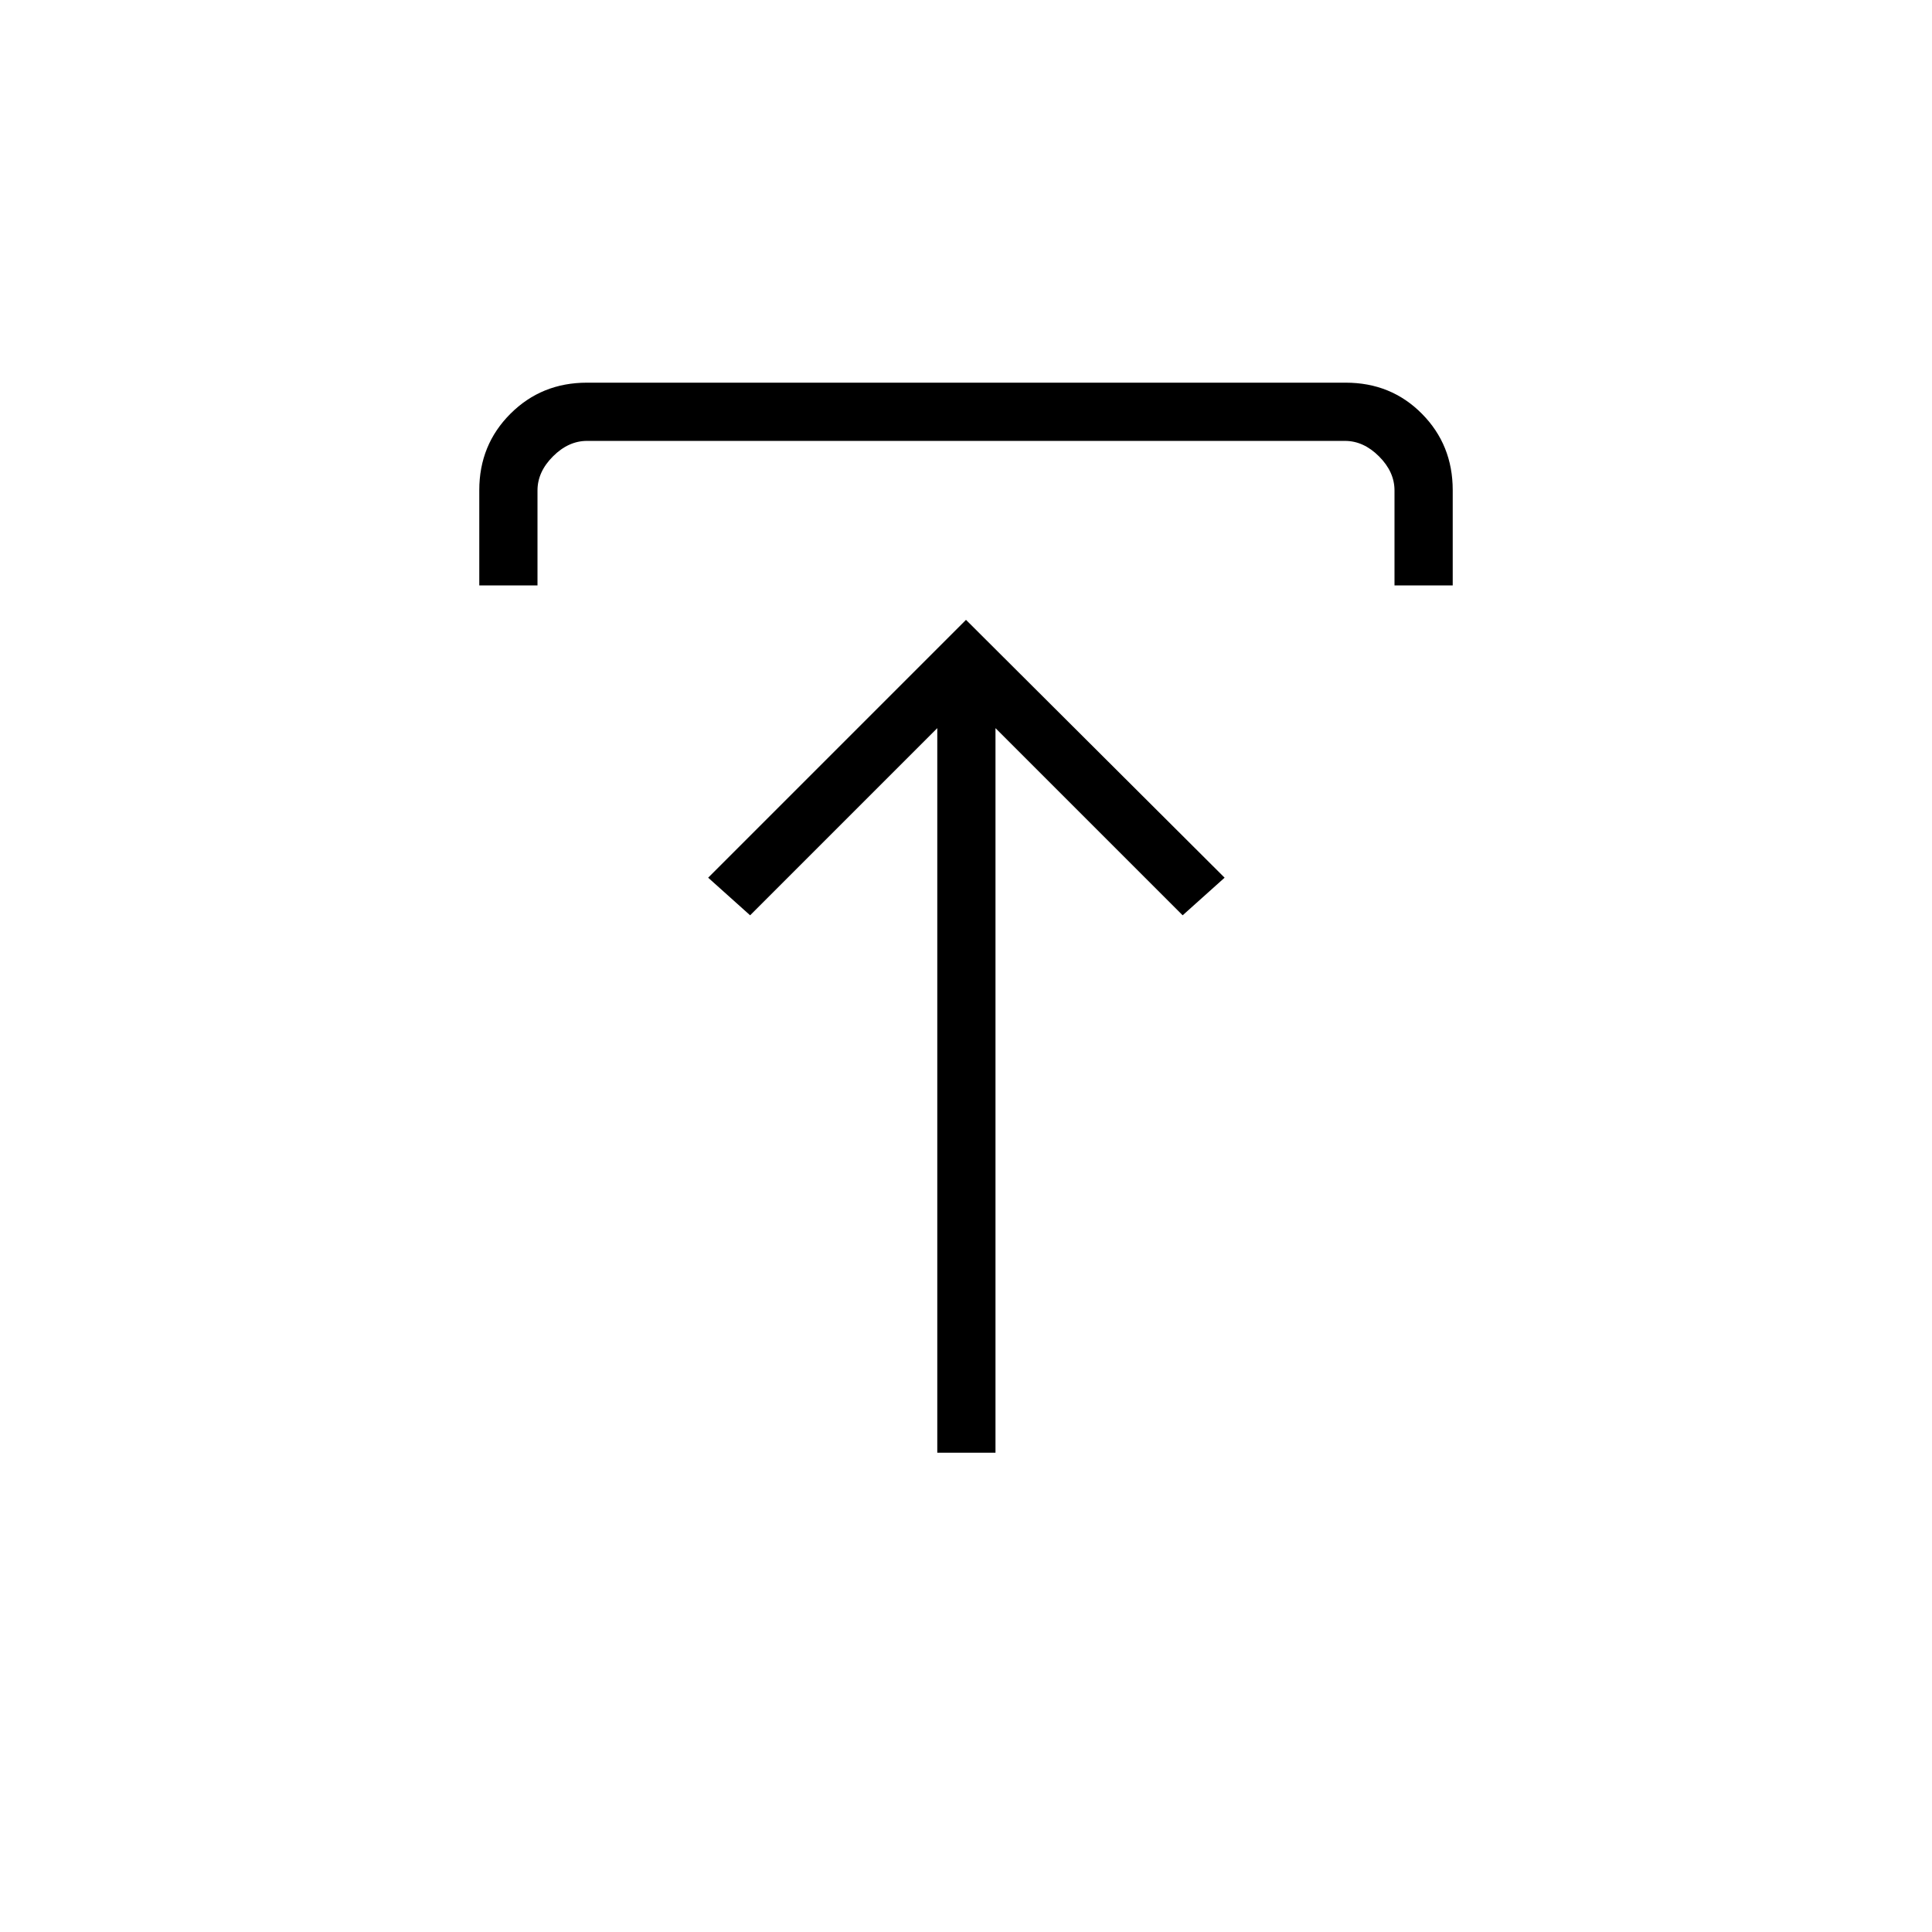 <svg xmlns="http://www.w3.org/2000/svg" height="20" viewBox="0 -960 960 960" width="20"><path d="M465.73-238.15v-360.04l-93 93-20.85-18.69L480-652l128.5 128.12-20.85 18.69-93-93v360.04h-28.92ZM238.15-669.12v-47.32q0-22.51 15.47-37.96 15.46-15.45 38.01-15.45H668.7q22.55 0 37.85 15.45t15.3 37.96v47.32h-28.93v-47.19q0-9.23-7.69-16.92-7.69-7.69-16.92-7.69H291.69q-9.23 0-16.92 7.69-7.69 7.69-7.69 16.92v47.19h-28.93Z"/></svg>